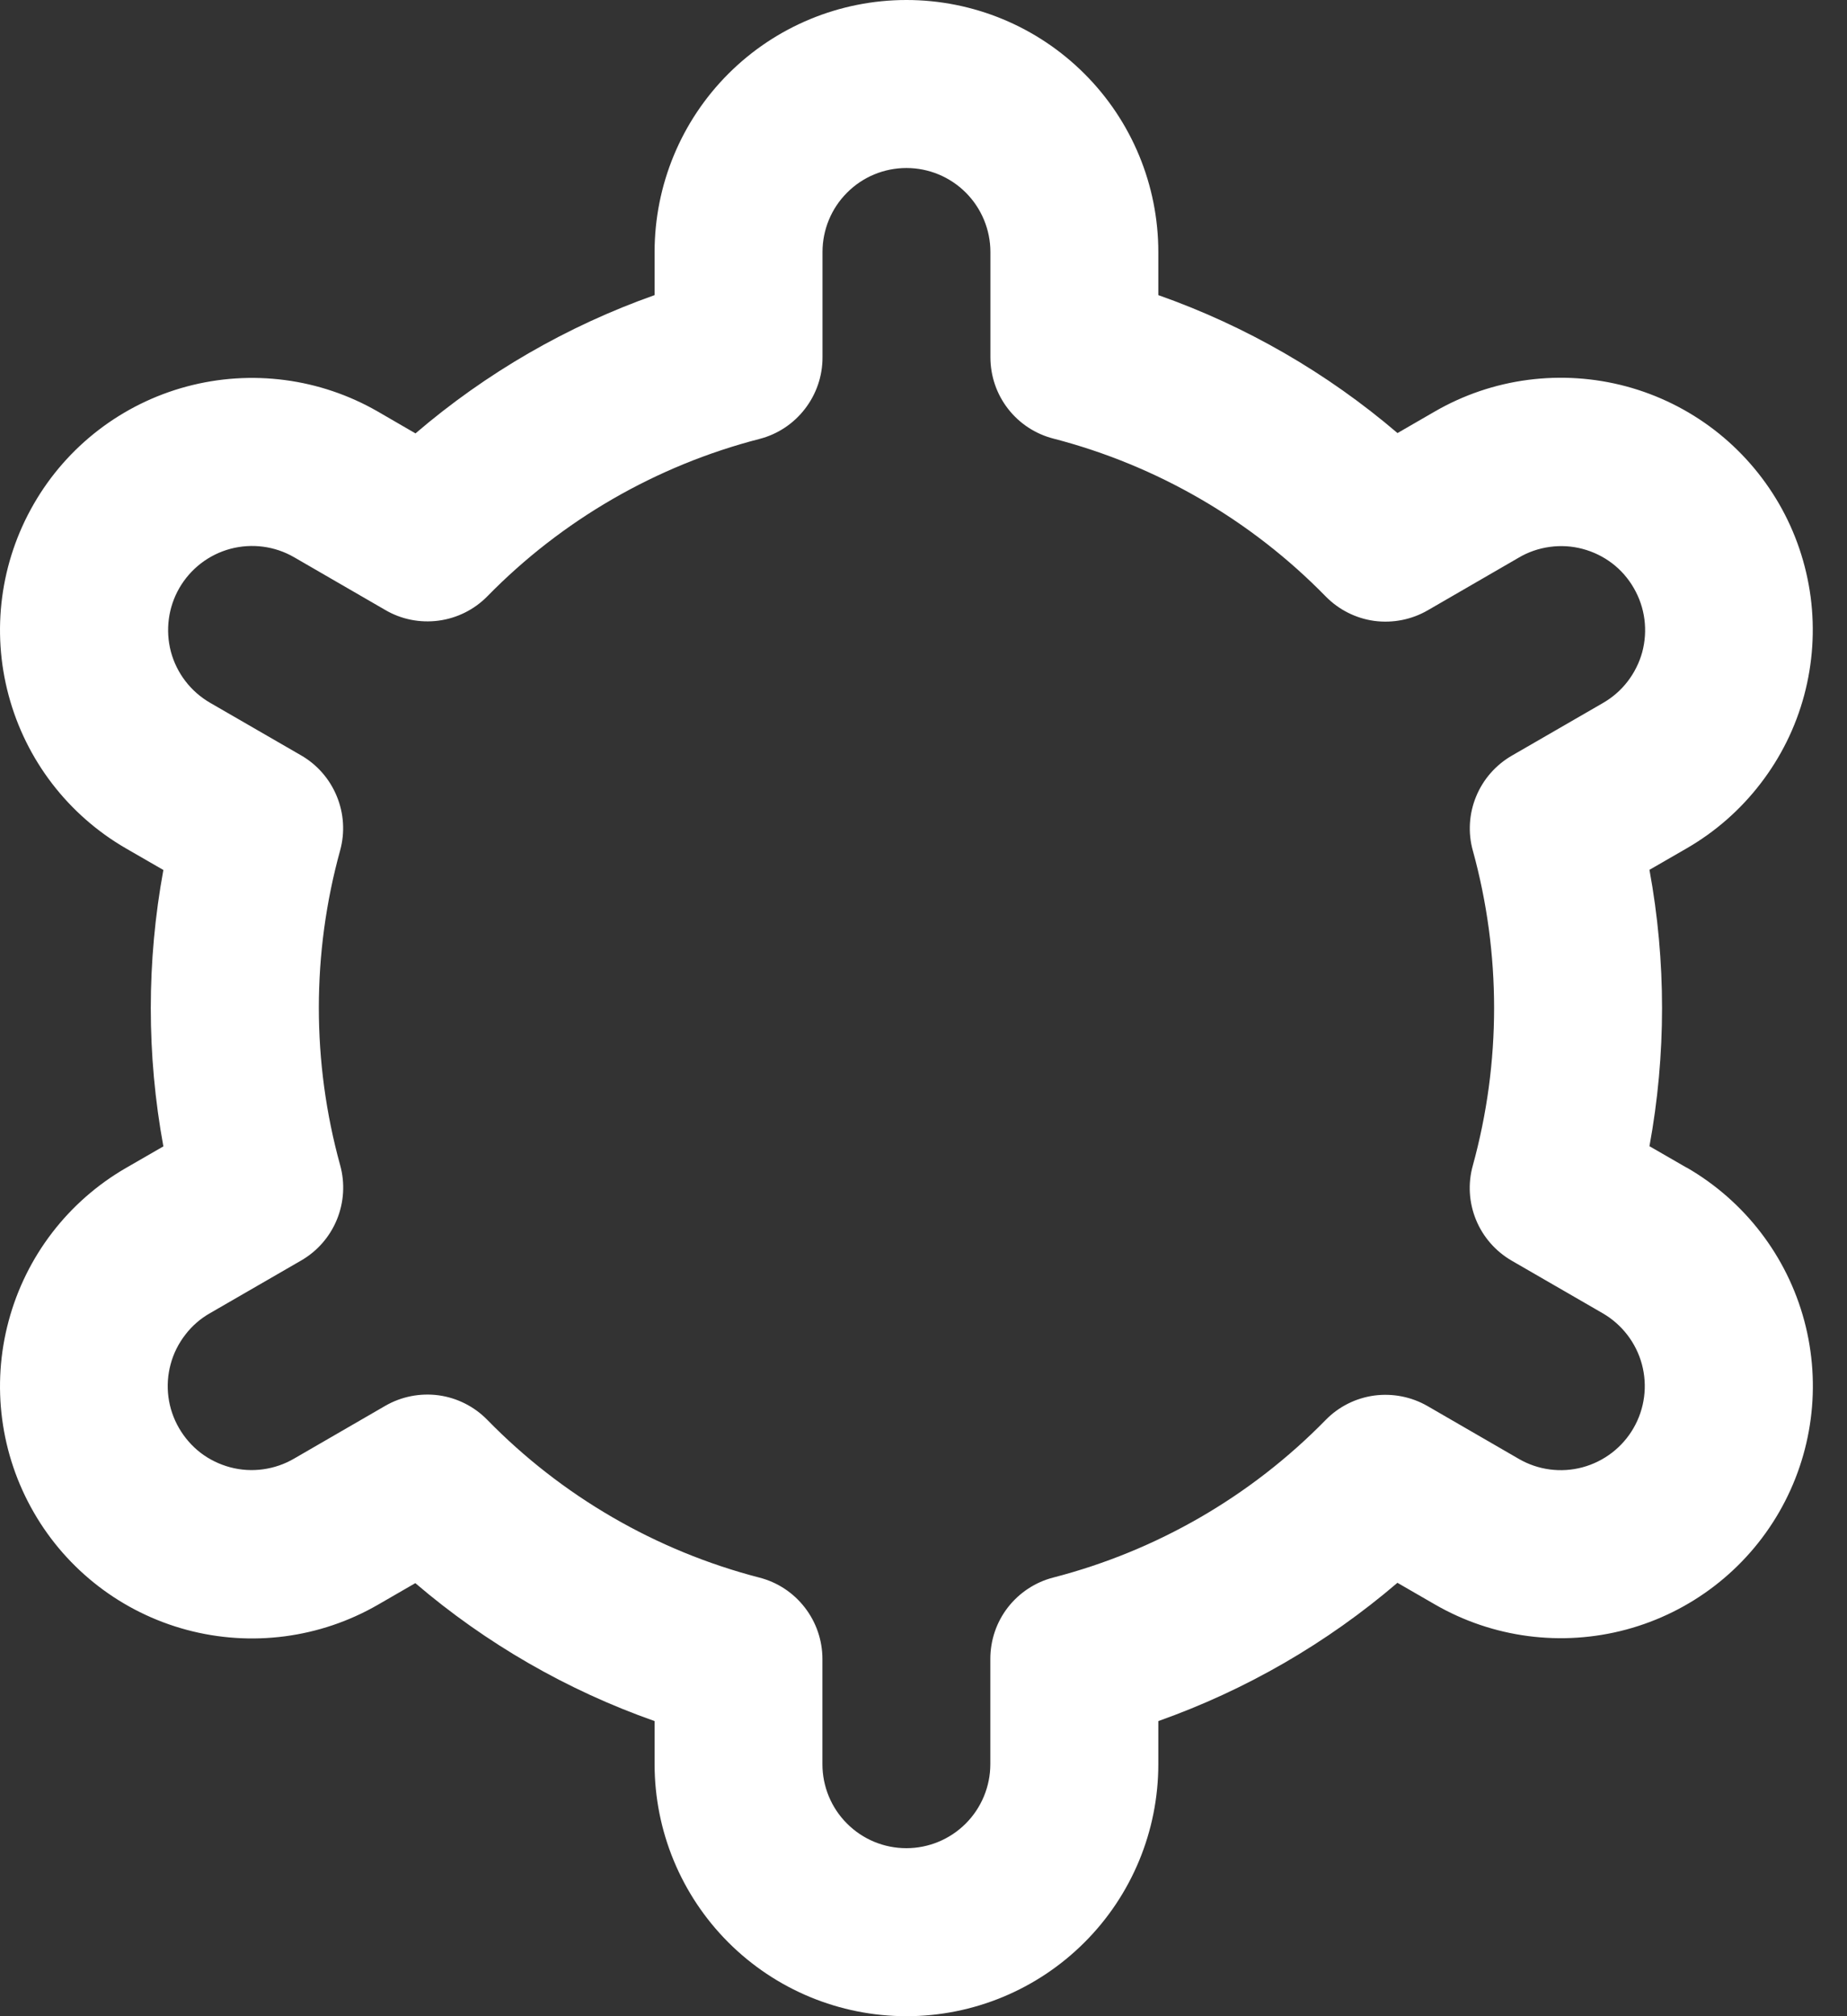 <svg width="22" height="24" viewBox="0 0 22 24" fill="none" xmlns="http://www.w3.org/2000/svg">
<rect x="0" y="0" width="22" height="24" fill="#333333" stroke="none"/>
<path d="M20.091 13.9L19.647 13.644C19.847 12.556 19.847 11.442 19.647 10.354L20.091 10.098C20.432 9.901 20.731 9.639 20.971 9.326C21.212 9.013 21.388 8.657 21.49 8.276C21.592 7.895 21.618 7.498 21.567 7.107C21.515 6.716 21.388 6.339 21.191 5.998C20.994 5.657 20.731 5.357 20.419 5.117C20.106 4.877 19.749 4.701 19.369 4.599C18.988 4.497 18.591 4.471 18.2 4.522C17.809 4.573 17.432 4.701 17.091 4.898L16.646 5.155C15.805 4.437 14.839 3.88 13.797 3.513V3C13.797 2.204 13.481 1.441 12.918 0.879C12.355 0.316 11.592 0 10.797 0C10.001 0 9.238 0.316 8.675 0.879C8.113 1.441 7.797 2.204 7.797 3V3.513C6.754 3.882 5.789 4.44 4.949 5.159L4.502 4.9C3.812 4.502 2.993 4.395 2.224 4.601C1.455 4.807 0.799 5.31 0.402 6C0.004 6.69 -0.104 7.509 0.103 8.278C0.309 9.047 0.812 9.702 1.502 10.1L1.946 10.356C1.746 11.444 1.746 12.558 1.946 13.646L1.502 13.902C0.812 14.3 0.309 14.955 0.103 15.724C-0.104 16.493 0.004 17.312 0.402 18.002C0.799 18.692 1.455 19.195 2.224 19.401C2.993 19.607 3.812 19.5 4.502 19.102L4.947 18.845C5.787 19.563 6.754 20.12 7.797 20.487V21C7.797 21.796 8.113 22.559 8.675 23.121C9.238 23.684 10.001 24 10.797 24C11.592 24 12.355 23.684 12.918 23.121C13.481 22.559 13.797 21.796 13.797 21V20.487C14.839 20.118 15.805 19.56 16.645 18.841L17.092 19.099C17.781 19.497 18.601 19.604 19.369 19.398C20.138 19.192 20.794 18.689 21.192 17.999C21.59 17.309 21.697 16.49 21.491 15.721C21.285 14.952 20.781 14.297 20.092 13.899L20.091 13.9ZM17.543 10.124C17.881 11.351 17.881 12.647 17.543 13.874C17.483 14.088 17.497 14.315 17.581 14.52C17.665 14.725 17.815 14.896 18.007 15.007L19.091 15.633C19.32 15.766 19.488 15.984 19.557 16.24C19.626 16.497 19.59 16.77 19.457 17C19.325 17.229 19.106 17.397 18.85 17.466C18.594 17.535 18.32 17.499 18.091 17.366L17.005 16.738C16.813 16.627 16.589 16.583 16.369 16.612C16.149 16.642 15.945 16.744 15.79 16.903C14.9 17.812 13.778 18.46 12.547 18.778C12.332 18.833 12.141 18.959 12.005 19.134C11.869 19.309 11.796 19.525 11.796 19.747V21C11.796 21.265 11.69 21.52 11.503 21.707C11.315 21.895 11.061 22 10.796 22C10.53 22 10.276 21.895 10.089 21.707C9.901 21.52 9.796 21.265 9.796 21V19.748C9.796 19.526 9.722 19.31 9.586 19.135C9.45 18.959 9.26 18.834 9.045 18.779C7.813 18.46 6.692 17.81 5.803 16.9C5.647 16.741 5.443 16.639 5.223 16.609C5.003 16.58 4.78 16.624 4.588 16.735L3.504 17.362C3.39 17.429 3.264 17.472 3.133 17.49C3.003 17.508 2.87 17.5 2.742 17.466C2.615 17.432 2.495 17.374 2.39 17.294C2.286 17.214 2.198 17.113 2.132 16.999C2.066 16.885 2.023 16.759 2.006 16.628C1.989 16.497 1.998 16.365 2.033 16.237C2.067 16.11 2.127 15.991 2.208 15.887C2.288 15.782 2.389 15.695 2.504 15.63L3.588 15.004C3.78 14.893 3.929 14.722 4.013 14.517C4.097 14.312 4.111 14.085 4.052 13.871C3.713 12.644 3.713 11.348 4.052 10.121C4.11 9.908 4.096 9.682 4.011 9.477C3.927 9.273 3.778 9.102 3.587 8.992L2.503 8.366C2.273 8.233 2.105 8.015 2.036 7.759C1.968 7.502 2.004 7.229 2.136 7C2.269 6.77 2.487 6.602 2.744 6.533C3 6.465 3.273 6.5 3.503 6.633L4.589 7.261C4.78 7.373 5.003 7.417 5.223 7.388C5.443 7.359 5.647 7.258 5.803 7.1C6.693 6.191 7.814 5.543 9.046 5.225C9.261 5.17 9.452 5.044 9.588 4.867C9.724 4.691 9.798 4.475 9.797 4.252V3C9.797 2.735 9.902 2.48 10.09 2.293C10.277 2.105 10.531 2 10.797 2C11.062 2 11.316 2.105 11.504 2.293C11.691 2.48 11.797 2.735 11.797 3V4.252C11.797 4.474 11.87 4.69 12.006 4.865C12.142 5.041 12.333 5.166 12.548 5.221C13.78 5.54 14.901 6.19 15.791 7.1C15.946 7.258 16.15 7.361 16.37 7.391C16.59 7.42 16.814 7.376 17.006 7.265L18.09 6.638C18.203 6.571 18.329 6.528 18.46 6.51C18.591 6.492 18.724 6.5 18.851 6.534C18.979 6.568 19.098 6.626 19.203 6.706C19.308 6.786 19.395 6.886 19.461 7.001C19.527 7.115 19.57 7.241 19.587 7.372C19.604 7.503 19.595 7.635 19.561 7.763C19.526 7.89 19.466 8.009 19.386 8.113C19.305 8.218 19.204 8.305 19.09 8.37L18.006 8.996C17.815 9.107 17.666 9.277 17.582 9.482C17.498 9.686 17.484 9.912 17.543 10.125V10.124Z" fill="white"/>
</svg>
